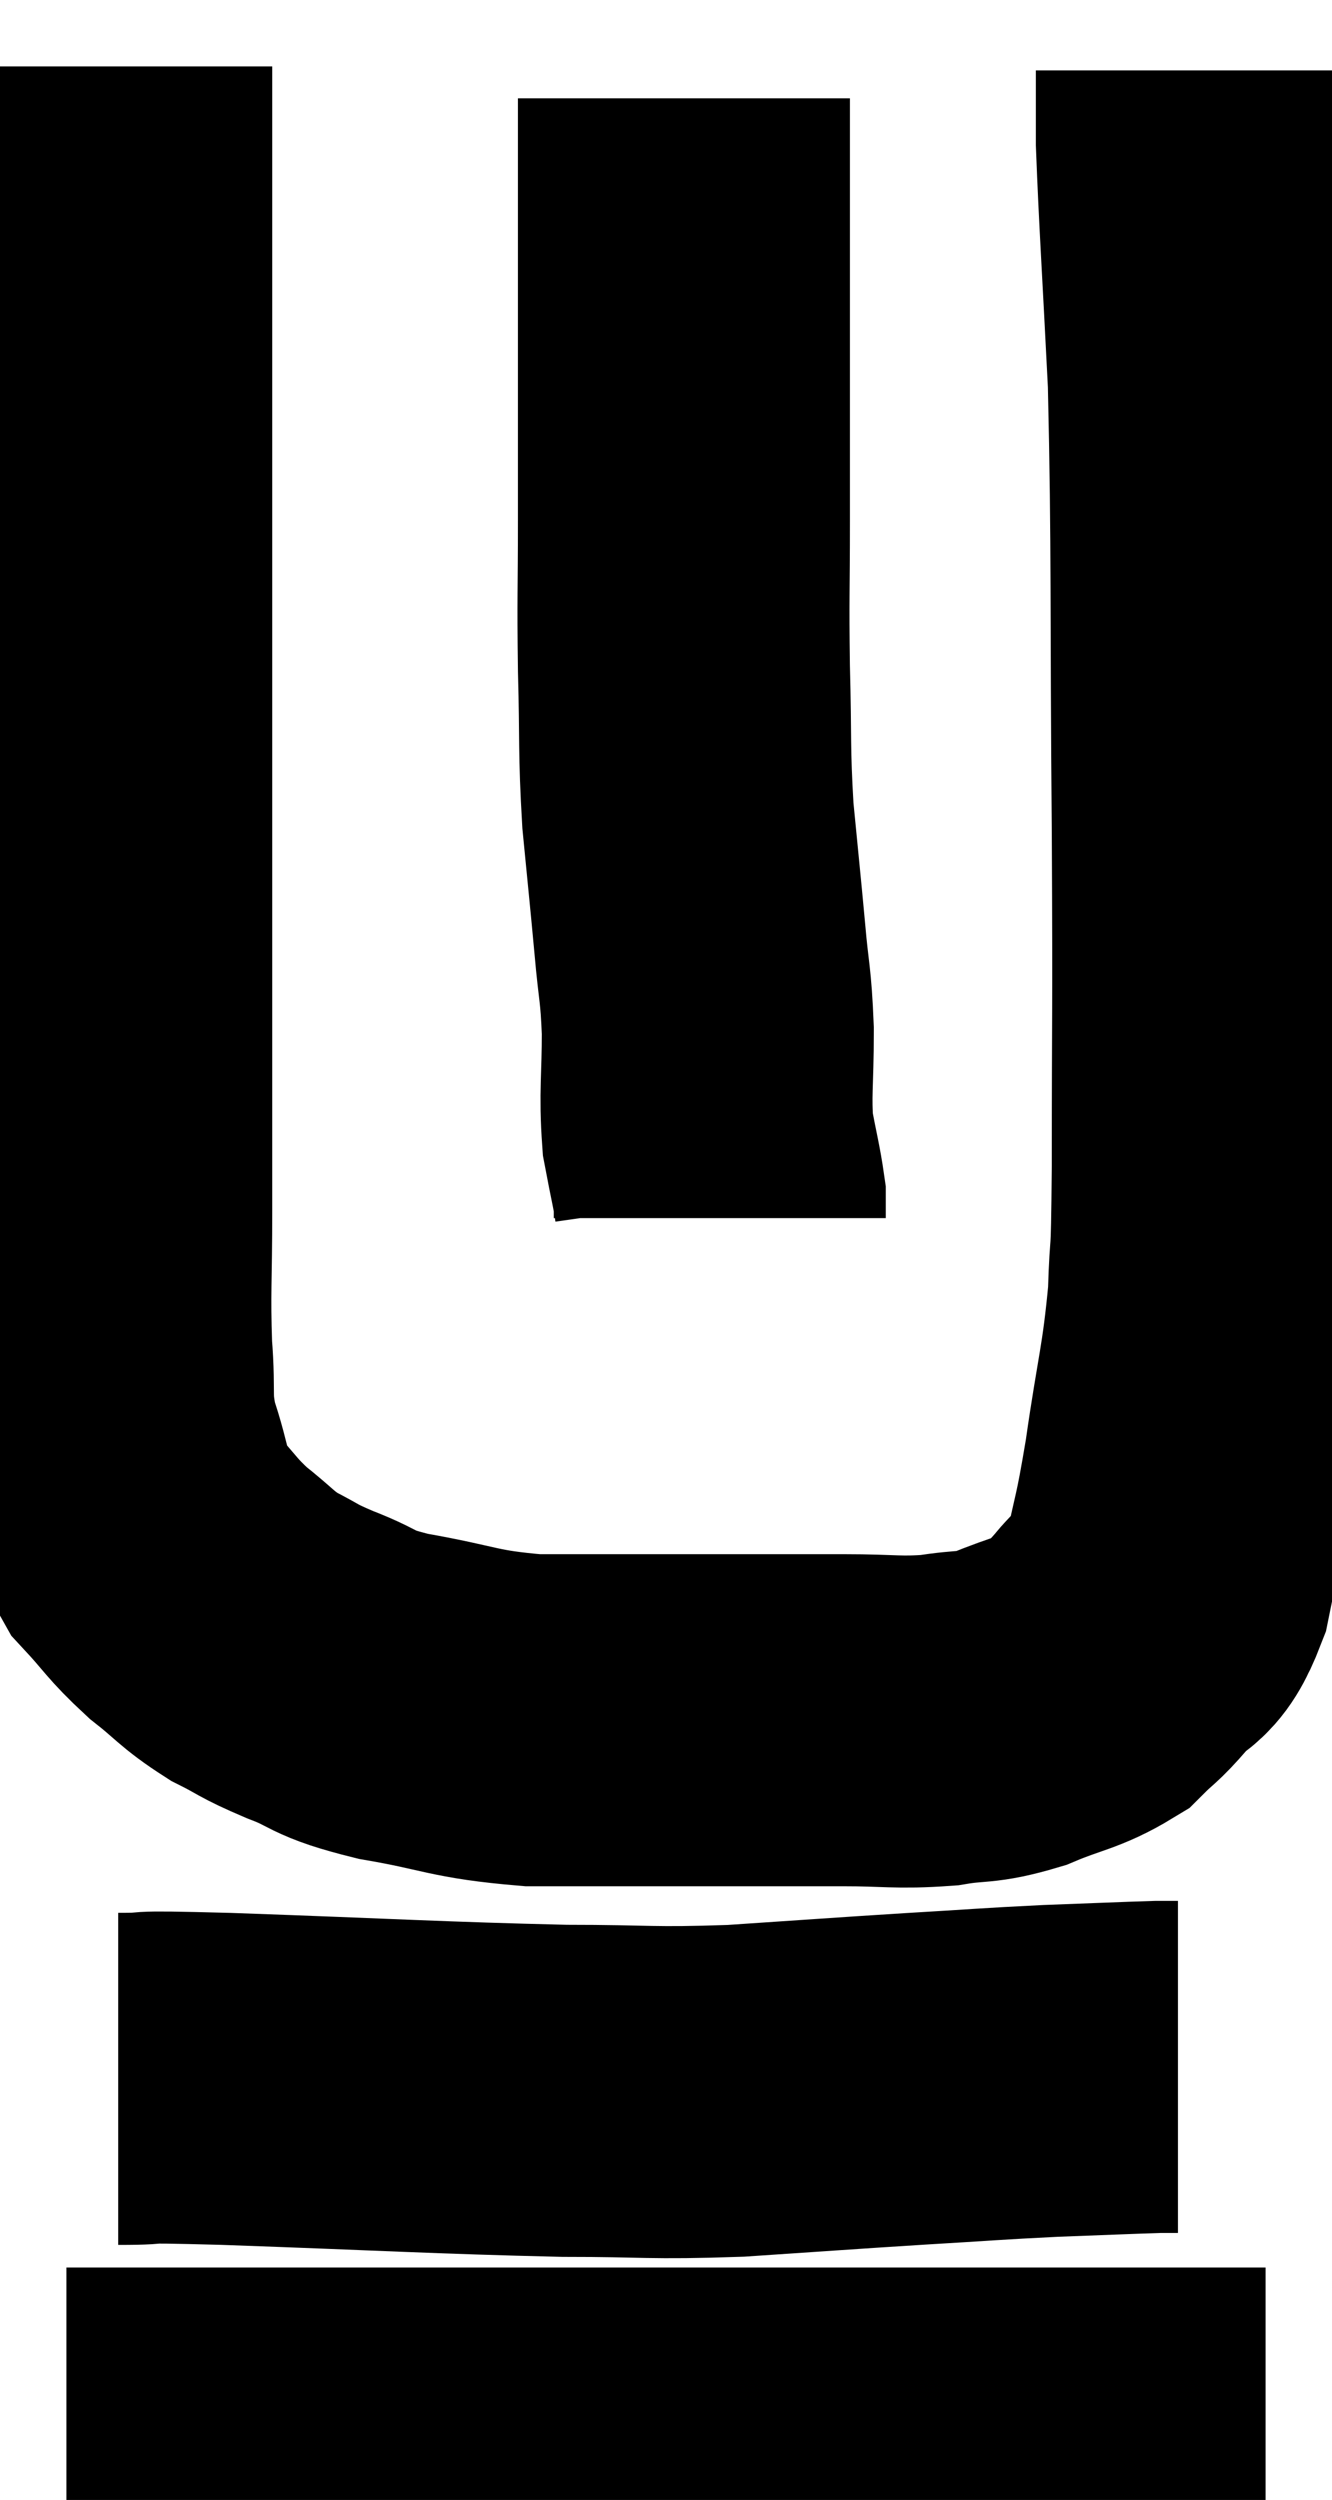 <svg xmlns="http://www.w3.org/2000/svg" viewBox="12.56 4.52 20.06 37.64" width="20.06" height="37.64"><path d="M 14.16 5.52 C 14.16 6.57, 14.16 6.525, 14.16 7.62 C 14.16 8.76, 14.16 8.52, 14.16 9.9 C 14.16 11.52, 14.16 11.565, 14.16 13.14 C 14.16 14.67, 14.16 14.85, 14.16 16.2 C 14.16 17.37, 14.16 17.52, 14.16 18.54 C 14.16 19.41, 14.16 19.23, 14.16 20.28 C 14.16 21.51, 14.16 21.6, 14.16 22.74 C 14.16 23.79, 14.13 23.955, 14.16 24.84 C 14.22 25.56, 14.13 25.575, 14.28 26.28 C 14.52 26.97, 14.445 27.105, 14.76 27.66 C 15.15 28.08, 15.135 28.125, 15.54 28.5 C 15.96 28.83, 15.96 28.89, 16.38 29.16 C 16.8 29.37, 16.695 29.355, 17.22 29.58 C 17.85 29.82, 17.64 29.85, 18.48 30.06 C 19.53 30.24, 19.515 30.33, 20.58 30.42 C 21.66 30.42, 21.57 30.42, 22.74 30.42 C 24 30.42, 24.27 30.42, 25.26 30.42 C 25.98 30.42, 26.07 30.465, 26.7 30.42 C 27.24 30.33, 27.225 30.405, 27.78 30.24 C 28.35 30, 28.5 30.015, 28.92 29.76 C 29.19 29.49, 29.16 29.565, 29.46 29.22 C 29.79 28.8, 29.865 29.04, 30.12 28.38 C 30.3 27.48, 30.3 27.66, 30.48 26.58 C 30.66 25.32, 30.735 25.185, 30.84 24.06 C 30.87 23.07, 30.885 23.835, 30.9 22.08 C 30.9 19.56, 30.915 19.995, 30.9 17.04 C 30.87 13.65, 30.9 12.855, 30.84 10.26 C 30.75 8.46, 30.705 7.83, 30.66 6.66 C 30.66 6.12, 30.66 5.85, 30.66 5.58 C 30.66 5.58, 30.66 5.58, 30.66 5.58 L 30.66 5.58" fill="none" stroke="black" stroke-width="5"></path><path d="M 22.86 6 C 22.86 7.23, 22.86 7.38, 22.86 8.46 C 22.86 9.39, 22.86 9.345, 22.86 10.32 C 22.86 11.34, 22.86 11.295, 22.86 12.36 C 22.86 13.47, 22.845 13.47, 22.86 14.58 C 22.89 15.69, 22.86 15.78, 22.92 16.8 C 23.01 17.73, 23.025 17.85, 23.1 18.66 C 23.16 19.35, 23.19 19.305, 23.22 20.04 C 23.22 20.82, 23.175 20.97, 23.22 21.6 C 23.31 22.08, 23.355 22.245, 23.4 22.56 C 23.4 22.71, 23.4 22.785, 23.4 22.86 L 23.4 22.86" fill="none" stroke="black" stroke-width="5"></path><path d="M 14.34 35.82 C 15.15 35.82, 14.28 35.775, 15.96 35.82 C 18.51 35.91, 19.14 35.955, 21.06 36 C 22.35 36, 22.32 36.045, 23.64 36 C 24.99 35.91, 25.155 35.895, 26.34 35.82 C 27.36 35.76, 27.465 35.745, 28.38 35.7 C 29.19 35.67, 29.52 35.655, 30 35.64 C 30.15 35.64, 30.225 35.64, 30.3 35.64 L 30.3 35.64" fill="none" stroke="black" stroke-width="5"></path><path d="M 13.56 41.16 C 14.91 41.16, 14.55 41.16, 16.26 41.16 C 18.33 41.16, 18.69 41.16, 20.4 41.16 C 21.75 41.16, 21.645 41.16, 23.1 41.16 C 24.66 41.16, 24.78 41.16, 26.22 41.16 C 27.54 41.16, 27.69 41.16, 28.86 41.16 C 29.88 41.16, 30.21 41.16, 30.9 41.16 L 31.62 41.16" fill="none" stroke="black" stroke-width="5"></path></svg>